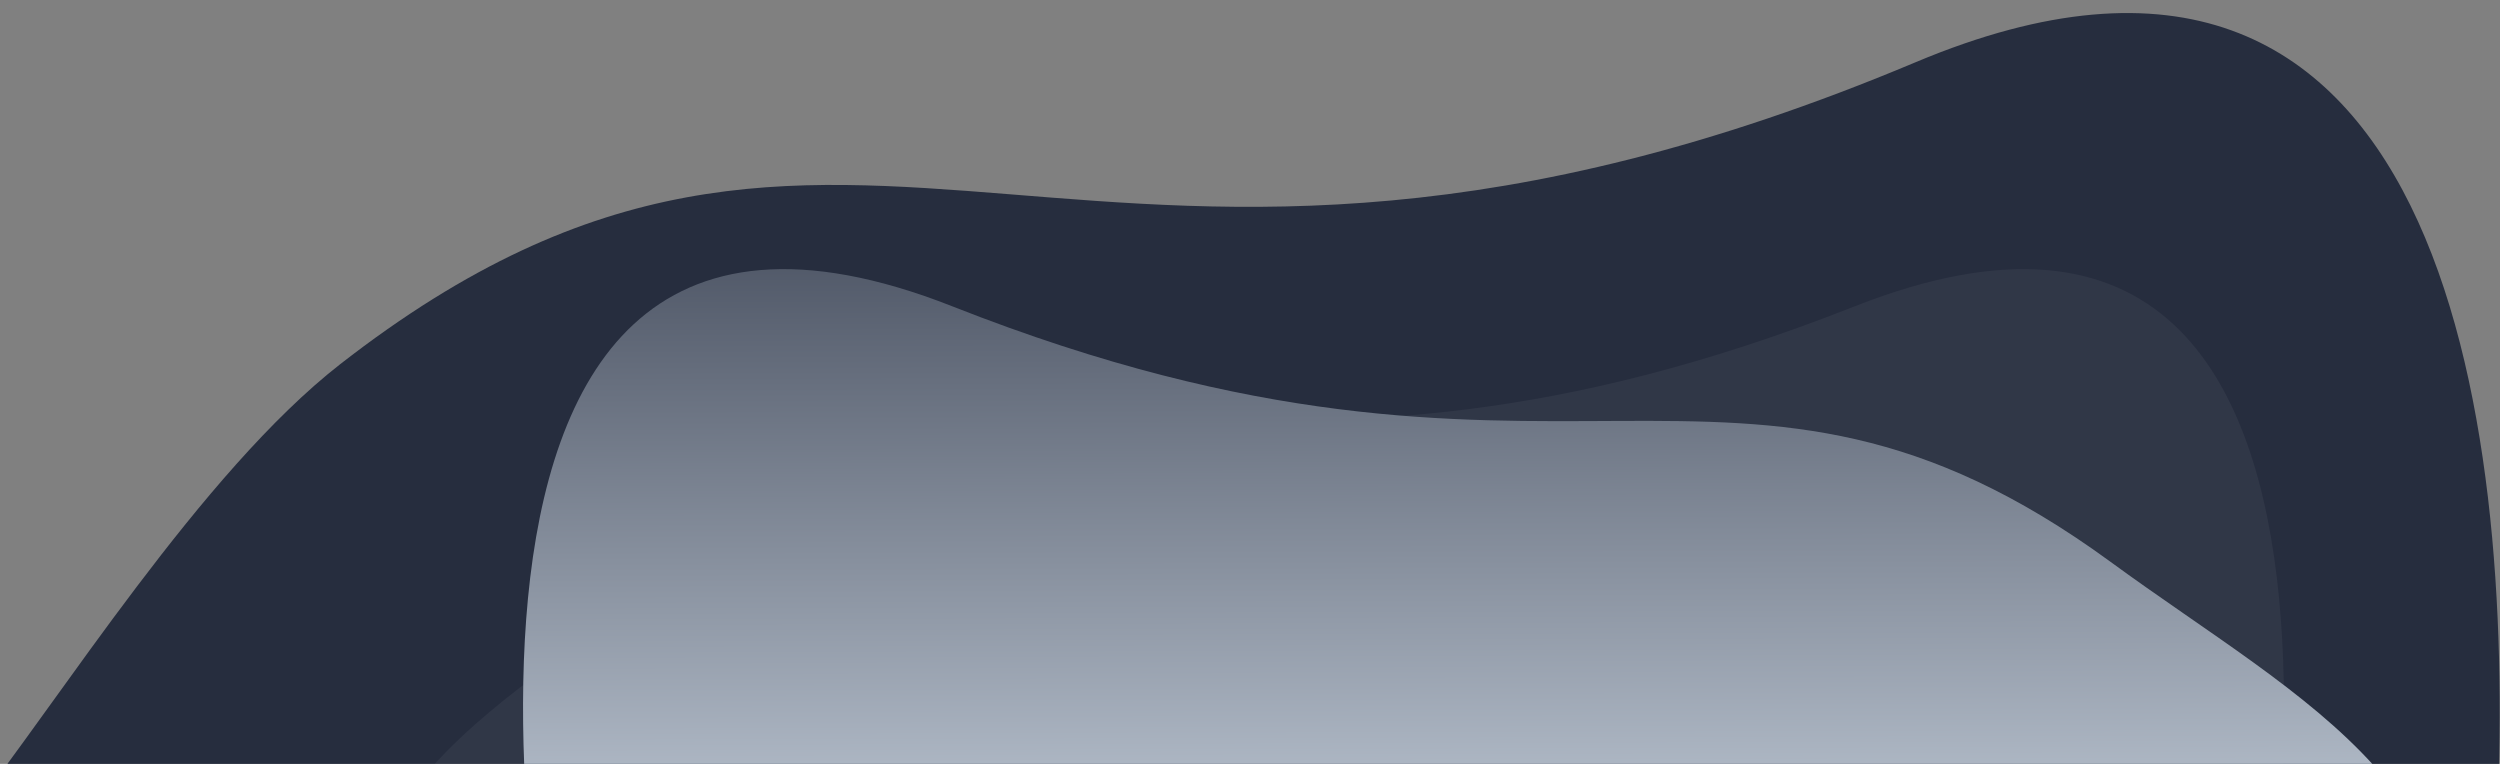 <svg height="517" viewBox="0 0 1692 517" width="1692" xmlns="http://www.w3.org/2000/svg" xmlns:xlink="http://www.w3.org/1999/xlink">
    <rect x="0" y="0" width="1692" height="517" fill="#808080" stroke="none"/>
    <clipPath id="a">
    <path d="m159 5841h1692v517h-1692z"/></clipPath>
    <linearGradient id="b" gradientUnits="objectBoundingBox" x1=".404" x2=".411" y1="-.343" y2=".819"><stop offset="0" stop-color="#262D3E"/>
    <stop offset="1" stop-color="#c9d3df"/></linearGradient>
    <g clip-path="url(#a)" transform="translate(-159 -5841)">
        <path d="m-52.41 1302c62.21-79.011 157.84-232.31 251.61-305.49 347.561-270.678 504.052 31.946 1066.283-204.393 356.452-149.838 405.56 239.187 393.783 508.735z" fill="#262D3E" transform="translate(190 5091)"/>
        <path d="m-113.148 1297.79c-41.4-185.711 96.459-247.977 228.027-344.267 255.548-186.624 370.256-9.856 783.643-172.8s264.57 517.071 264.57 517.071z" fill="#fff" opacity=".05" transform="translate(515.633 5267.644)"/>
        <path d="m1181.684 1297.789c41.4-185.71-96.459-247.977-228.027-344.266-255.548-186.623-370.257-9.856-783.643-172.804s-264.57 517.07-264.57 517.07z" fill="url(#b)" transform="translate(633.633 5267.644)"/>
    </g>
</svg>